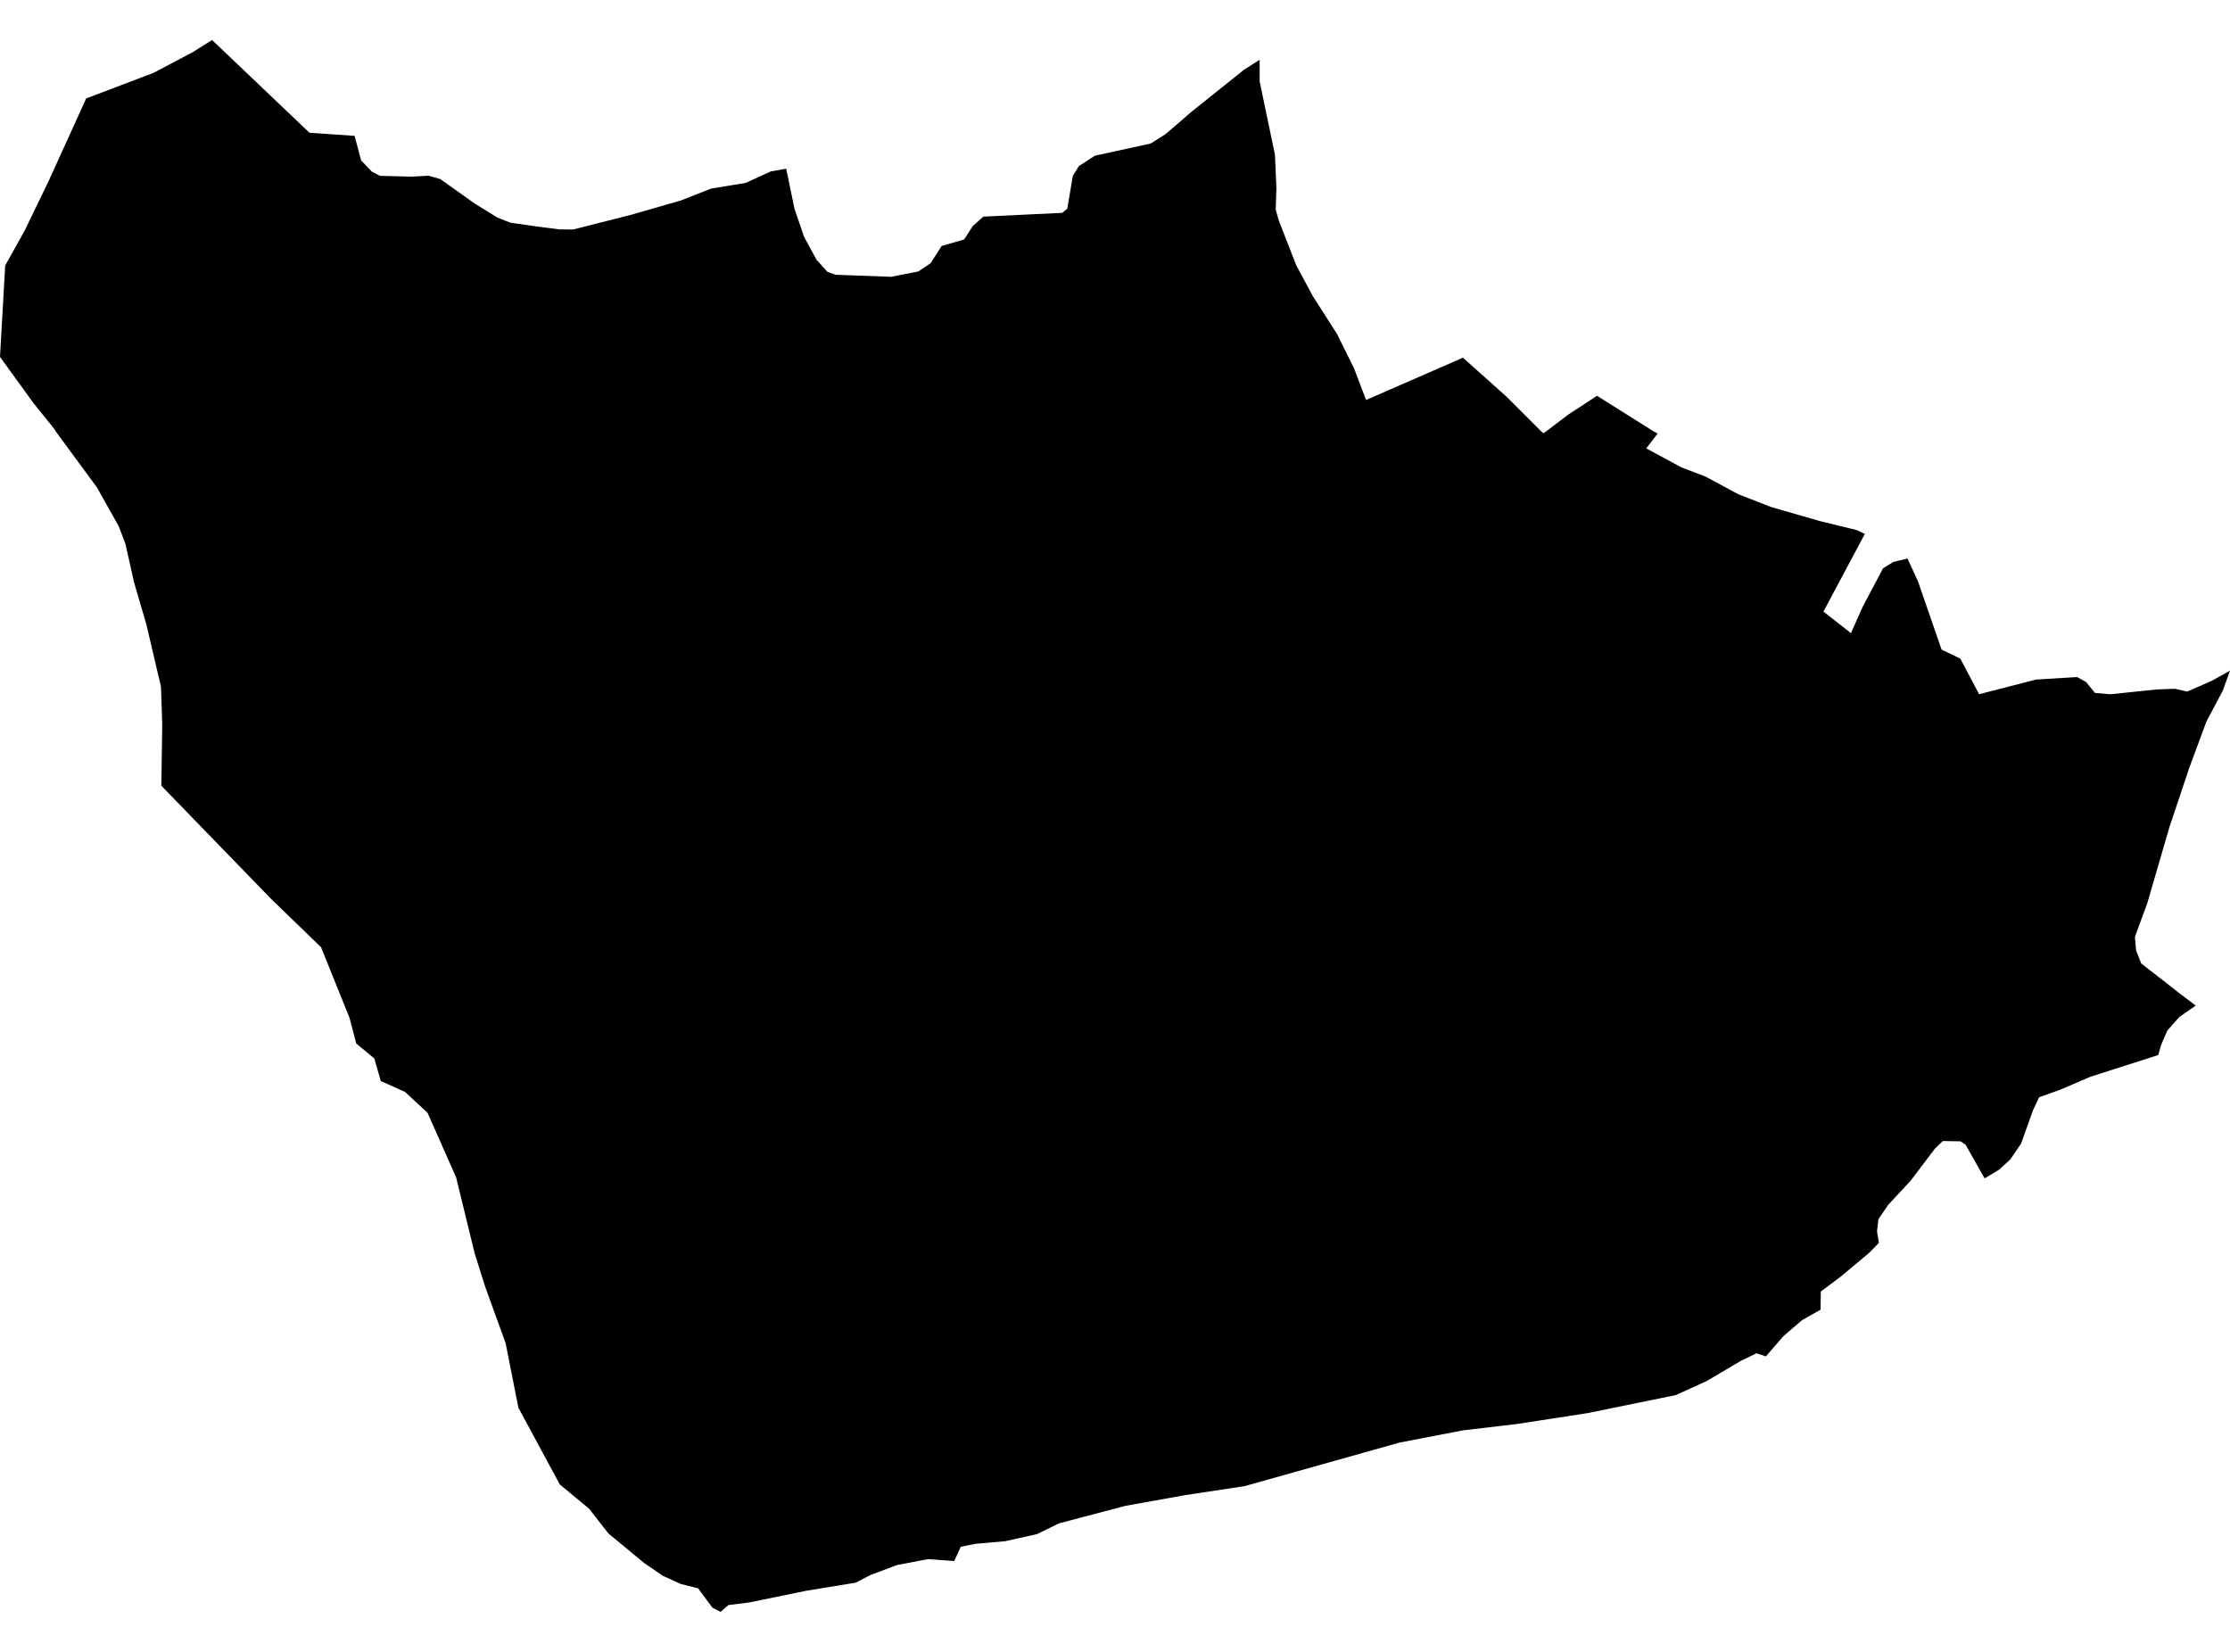 <?xml version='1.0'?>
<svg  baseProfile = 'tiny' width = '540' height = '400' stroke-linecap = 'round' stroke-linejoin = 'round' version='1.1' xmlns='http://www.w3.org/2000/svg'>
<path id='4511601001' title='4511601001'  d='M 305.028 14.471 305.028 19.715 308.737 37.49 309.085 45.559 308.911 50.745 309.664 53.396 313.894 64.247 317.878 71.664 323.76 80.863 327.83 89.062 330.8 96.856 354.254 86.614 364.814 96.059 373.202 104.447 373.753 104.91 374.346 104.49 379.866 100.318 386.718 95.842 400.437 104.461 401.407 104.983 398.64 108.575 407.158 113.168 413.069 115.442 420.921 119.672 428.874 122.772 440.68 126.177 449.59 128.35 451.574 129.291 441.55 148.095 448.213 153.31 451.082 146.878 455.993 137.607 458.499 136.071 461.903 135.245 464.438 140.75 470.16 157.308 474.695 159.481 479.243 168.101 493.049 164.551 502.943 163.943 505.116 165.116 507.304 167.796 511.027 168.115 522.182 166.956 526.672 166.782 529.628 167.463 535.596 164.856 540 162.393 538.262 167.231 534.278 174.75 530.091 186.064 525.296 200.406 519.936 218.832 516.981 226.829 517.256 230.132 518.502 233.305 526.368 239.418 527.397 240.244 531.699 243.503 527.715 246.27 524.818 249.558 523.355 252.948 522.616 255.483 514.373 258.12 506.188 260.742 498.96 263.842 493.773 265.711 492.31 268.811 489.413 276.909 486.82 280.733 484.082 283.24 480.576 285.34 475.97 277.199 474.767 276.373 470.45 276.301 468.552 278.14 462.656 285.92 457.267 291.714 454.848 295.234 454.529 298.19 454.979 300.957 452.675 303.332 445.722 309.142 440.912 312.749 440.854 317.138 436.378 319.673 431.815 323.585 427.613 328.452 425.325 327.699 421.515 329.553 413.301 334.406 405.782 337.825 384.429 342.185 367.436 344.807 354.196 346.372 338.883 349.327 301.363 359.873 286.993 362.046 272.521 364.639 256.441 368.884 251.139 371.477 243.417 373.201 236.232 373.838 232.654 374.548 231.075 377.996 224.715 377.547 217.24 378.967 210.909 381.342 207.157 383.255 195.192 385.21 181.371 388.05 176.403 388.658 174.505 390.31 172.52 389.31 169.029 384.602 164.886 383.573 160.598 381.632 156.005 378.503 147.328 371.332 142.634 365.32 135.55 359.453 125.526 340.867 122.44 325.251 117.529 311.706 114.951 303.55 110.46 285.123 103.521 269.448 98.059 264.393 92.207 261.771 90.642 256.309 86.267 252.688 84.63 246.444 77.749 229.379 65.595 217.616 39.07 190.265 39.287 175.387 38.983 166.304 35.42 151.108 32.464 141.025 30.364 131.667 28.741 127.408 23.468 118.021 13.559 104.548 13.255 103.998 8.069 97.566 0 86.411 1.26 64.29 5.997 55.787 11.778 43.835 15.414 35.839 20.875 23.829 20.89 23.829 37.172 17.644 46.647 12.646 51.355 9.69 74.939 32.145 75.837 32.202 85.862 32.898 87.441 38.837 90.063 41.575 92.004 42.575 99.624 42.778 103.753 42.546 106.592 43.343 115.009 49.326 120.456 52.686 123.237 53.787 123.831 53.961 124.686 54.077 130.031 54.845 135.493 55.555 138.795 55.569 152.847 52.006 164.871 48.543 172.216 45.66 180.589 44.284 186.673 41.503 190.382 40.851 192.381 50.528 194.149 55.7 194.685 57.293 197.698 62.856 200.378 65.84 202.362 66.536 215.429 67.014 215.748 67.028 222.397 65.724 225.367 63.711 228.018 59.568 233.465 57.989 235.58 54.715 238.13 52.455 257.194 51.542 258.44 50.557 259.787 42.589 261.25 40.228 265.118 37.707 278.648 34.752 282.154 32.536 283.458 31.435 288.63 26.973 301.276 16.861 305.028 14.471 Z' />
</svg>